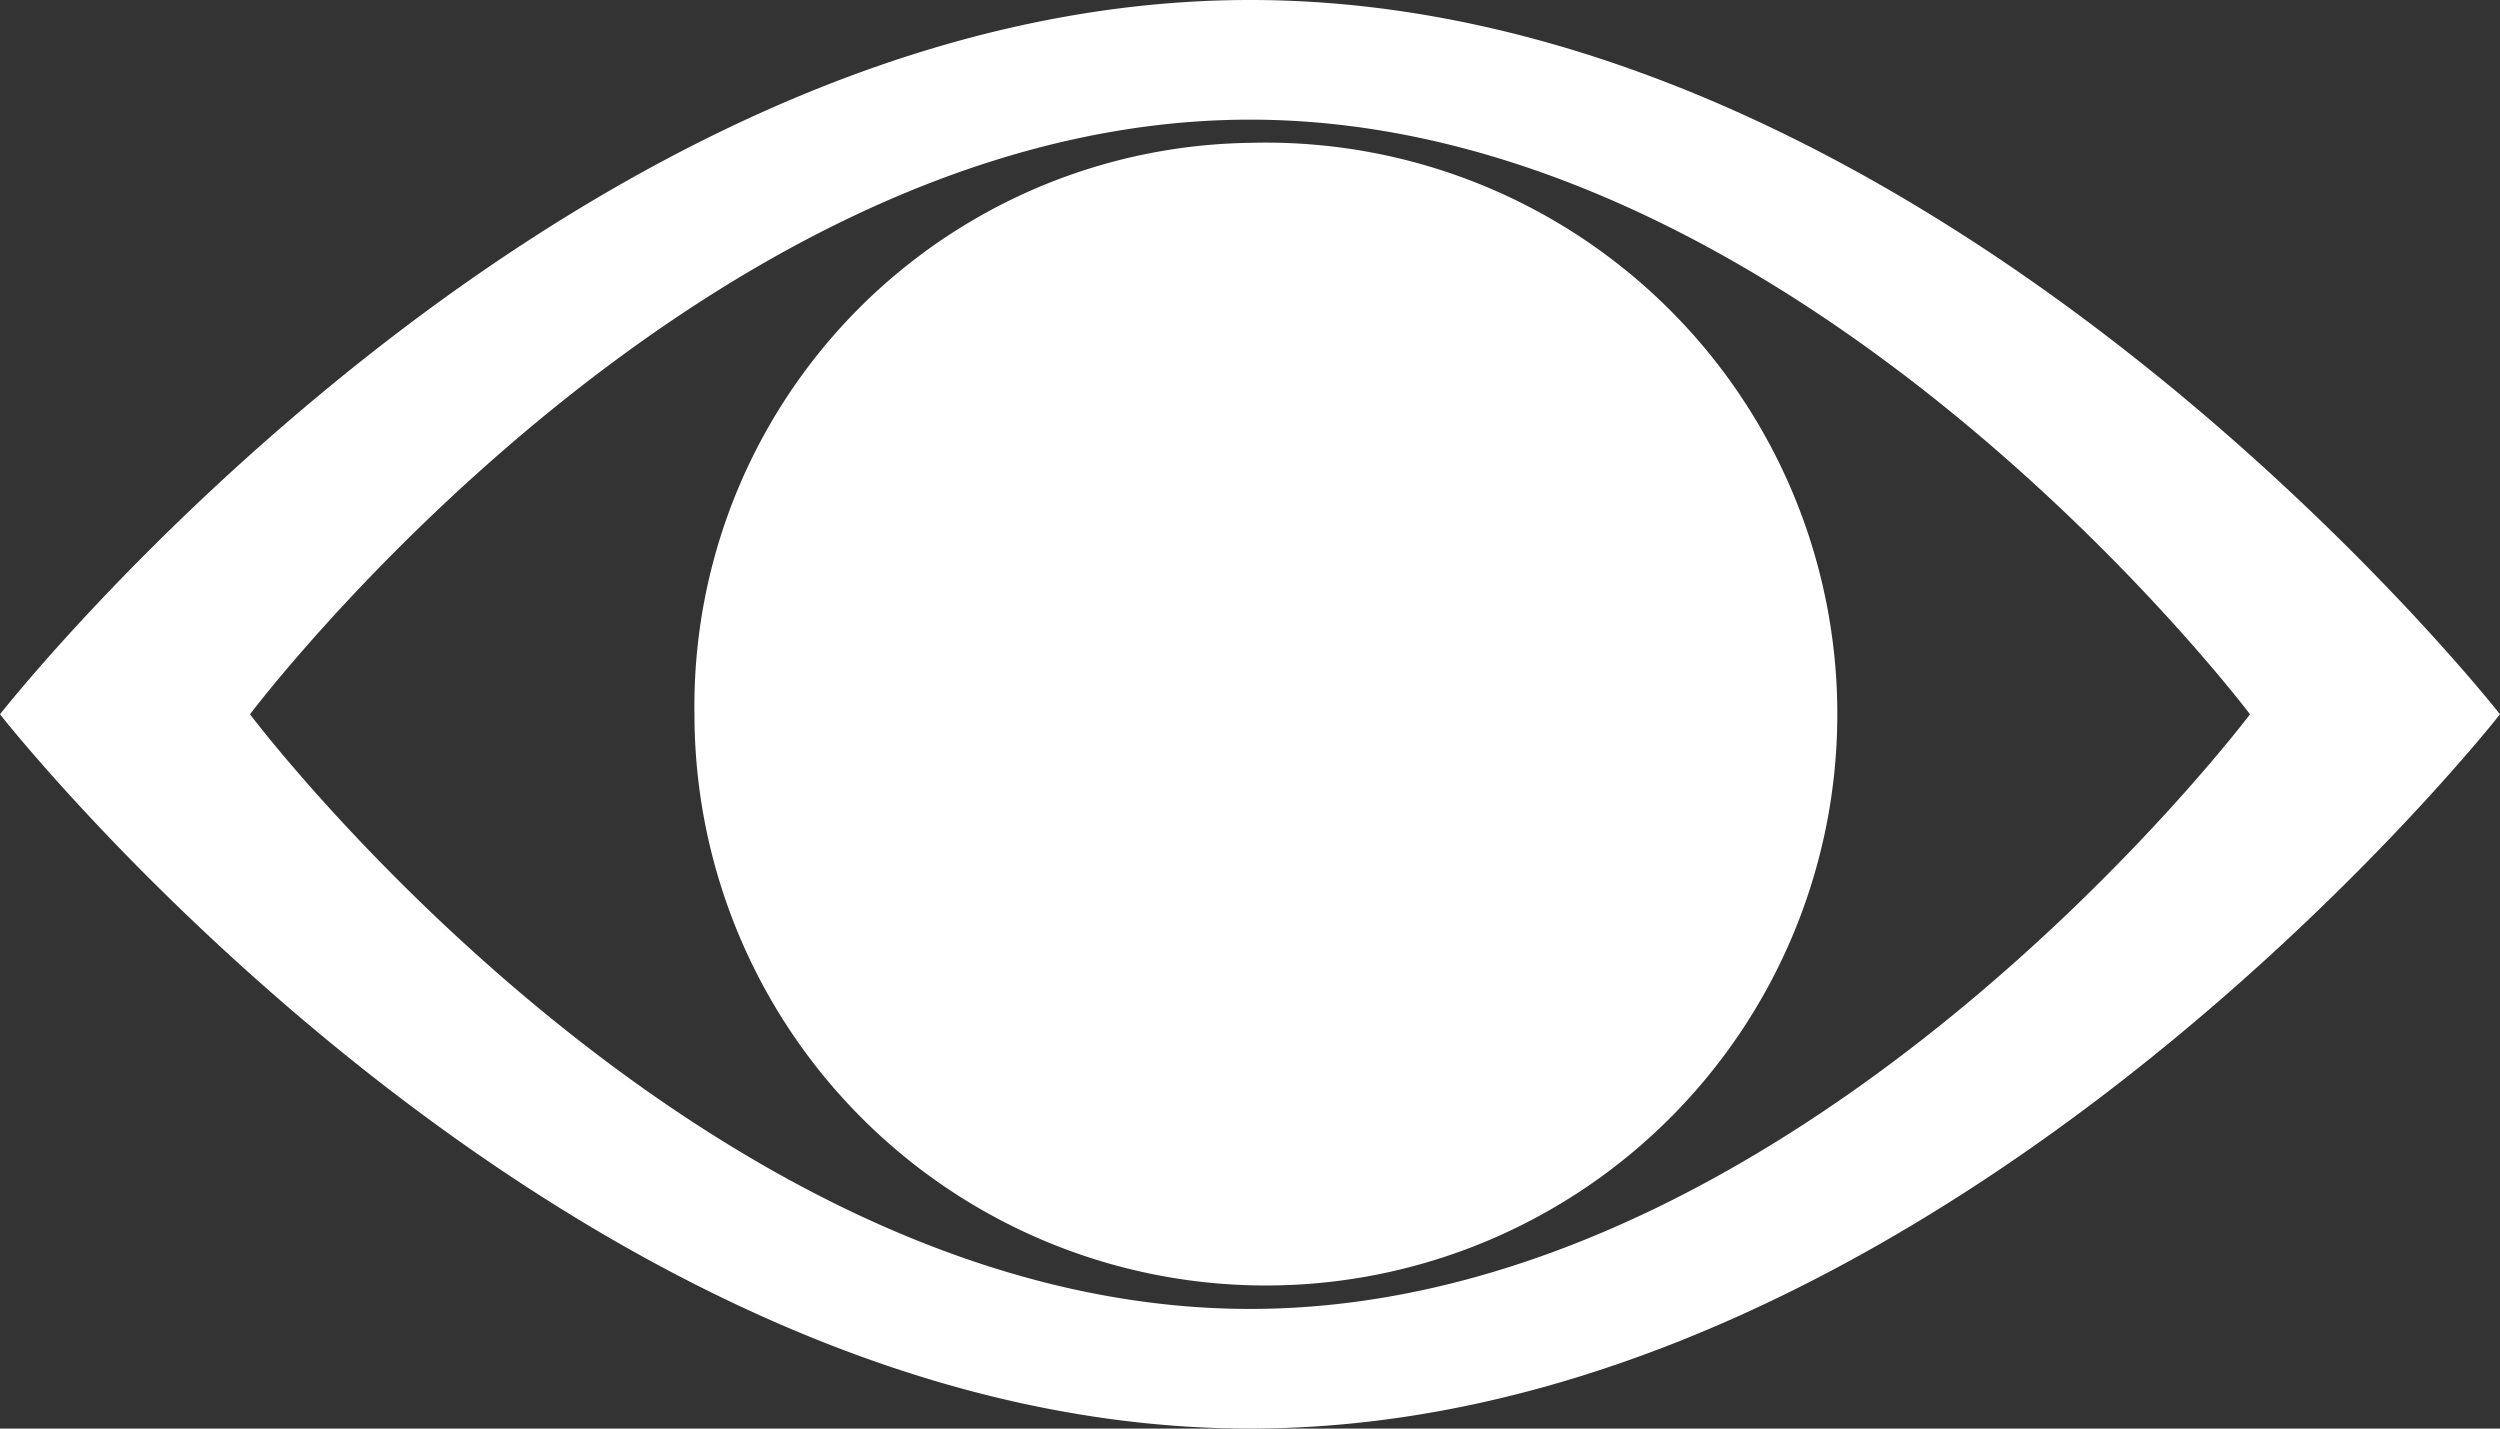 <svg xmlns="http://www.w3.org/2000/svg" width="14" height="8" viewBox="0 0 14 8">
  <rect x="0" y="0" width="14" height="8" fill="#333333" stroke="none"/>
  <defs>
    <style>
      .cls-1 {
        fill: #fff;
        fill-rule: evenodd;
      }
    </style>
  </defs>
  <path id="eye" class="cls-1" d="M551,1160c3.866,0,7,4,7,4s-3.134,4-7,4-7-4-7-4S547.134,1160,551,1160Zm0,0.67c3.093,0,5.6,3.33,5.6,3.33s-2.507,3.33-5.6,3.33-5.6-3.33-5.6-3.33S547.907,1160.67,551,1160.67Zm0,0.13a3.2,3.2,0,1,1-3.111,3.2A3.155,3.155,0,0,1,551,1160.8Z" transform="translate(-544 -1160)"/>
</svg>

